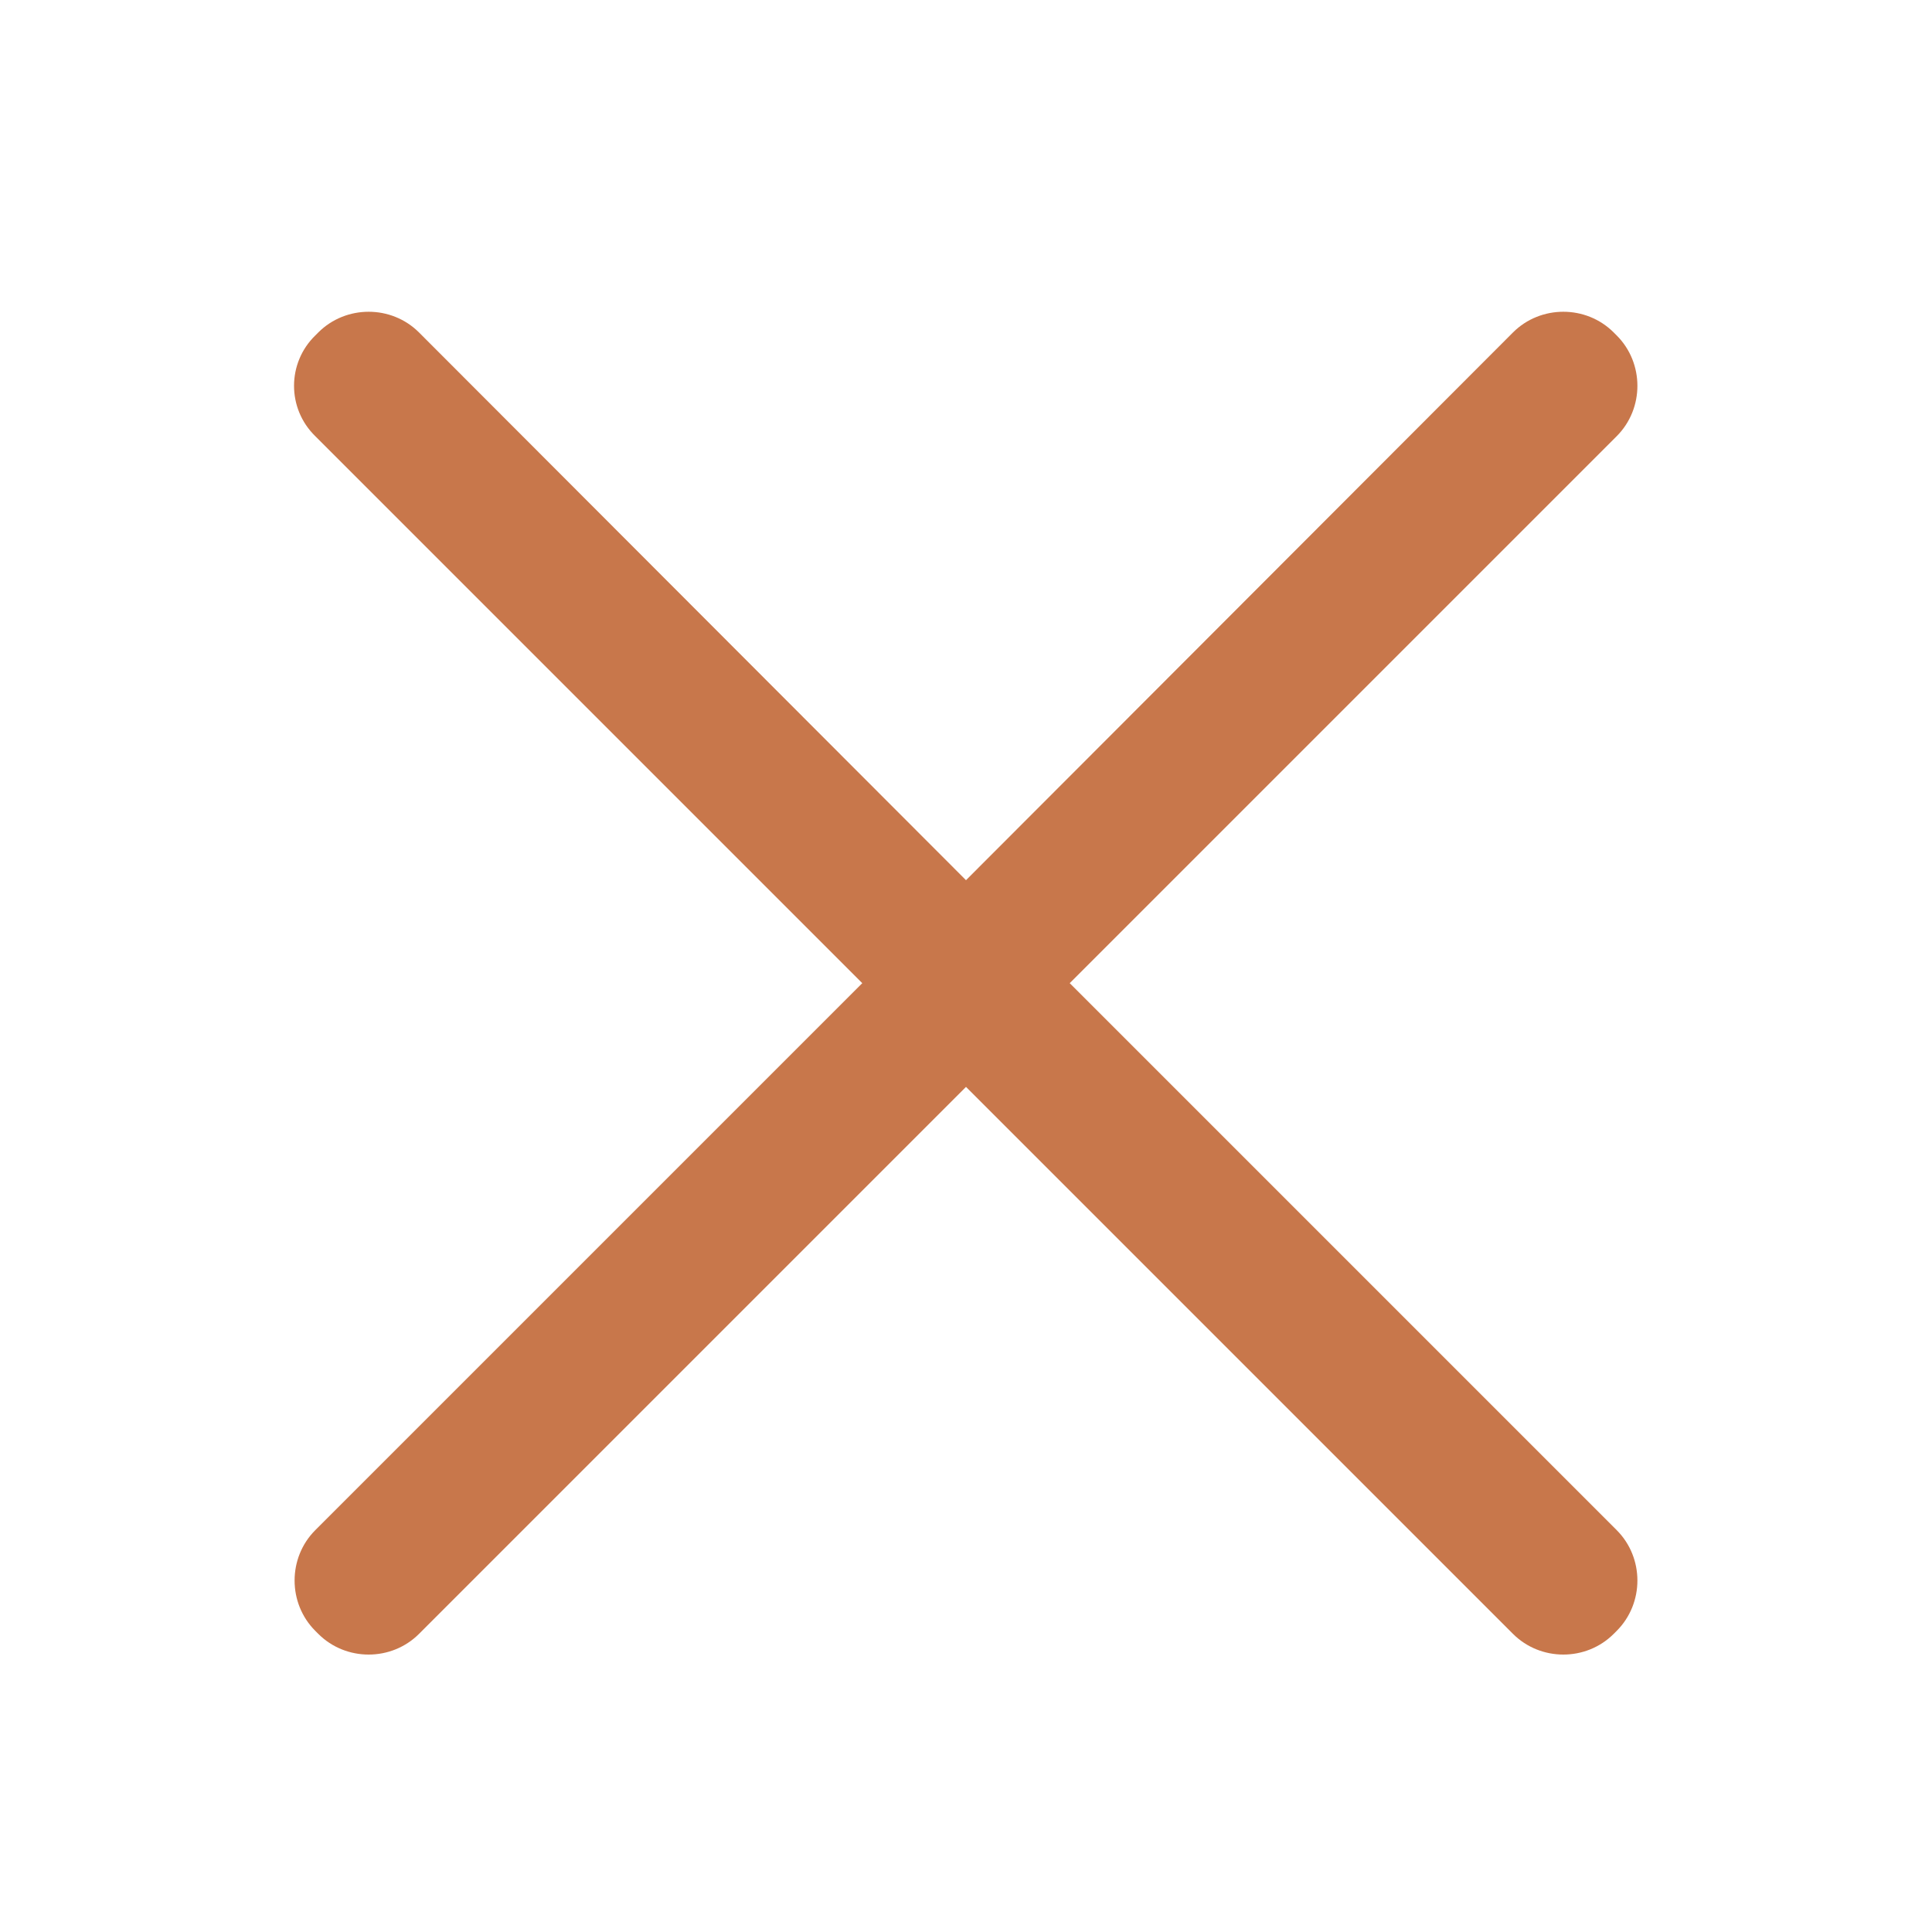 <?xml version="1.0" standalone="no"?><!DOCTYPE svg PUBLIC "-//W3C//DTD SVG 1.1//EN" "http://www.w3.org/Graphics/SVG/1.1/DTD/svg11.dtd"><svg t="1624178632105" class="icon" viewBox="0 0 1024 1024" version="1.1" xmlns="http://www.w3.org/2000/svg" p-id="2390" xmlns:xlink="http://www.w3.org/1999/xlink" width="200" height="200"><defs><style type="text/css"></style></defs><path d="M566.976 521.097L856.883 231.189c14.634-14.634 14.634-38.76 0-53.394l-1.582-1.582c-14.634-14.634-38.76-14.634-53.394 0L512 466.517 222.093 176.214c-14.634-14.634-38.76-14.634-53.394 0l-1.582 1.582c-15.029 14.634-15.029 38.76 0 53.394l289.907 289.907L167.117 811.004c-14.634 14.634-14.634 38.76 0 53.394l1.582 1.582c14.634 14.634 38.76 14.634 53.394 0L512 576.072 801.907 865.979c14.634 14.634 38.76 14.634 53.394 0l1.582-1.582c14.634-14.634 14.634-38.76 0-53.394L566.976 521.097z" fill="#c8774b" p-id="2391"></path></svg>